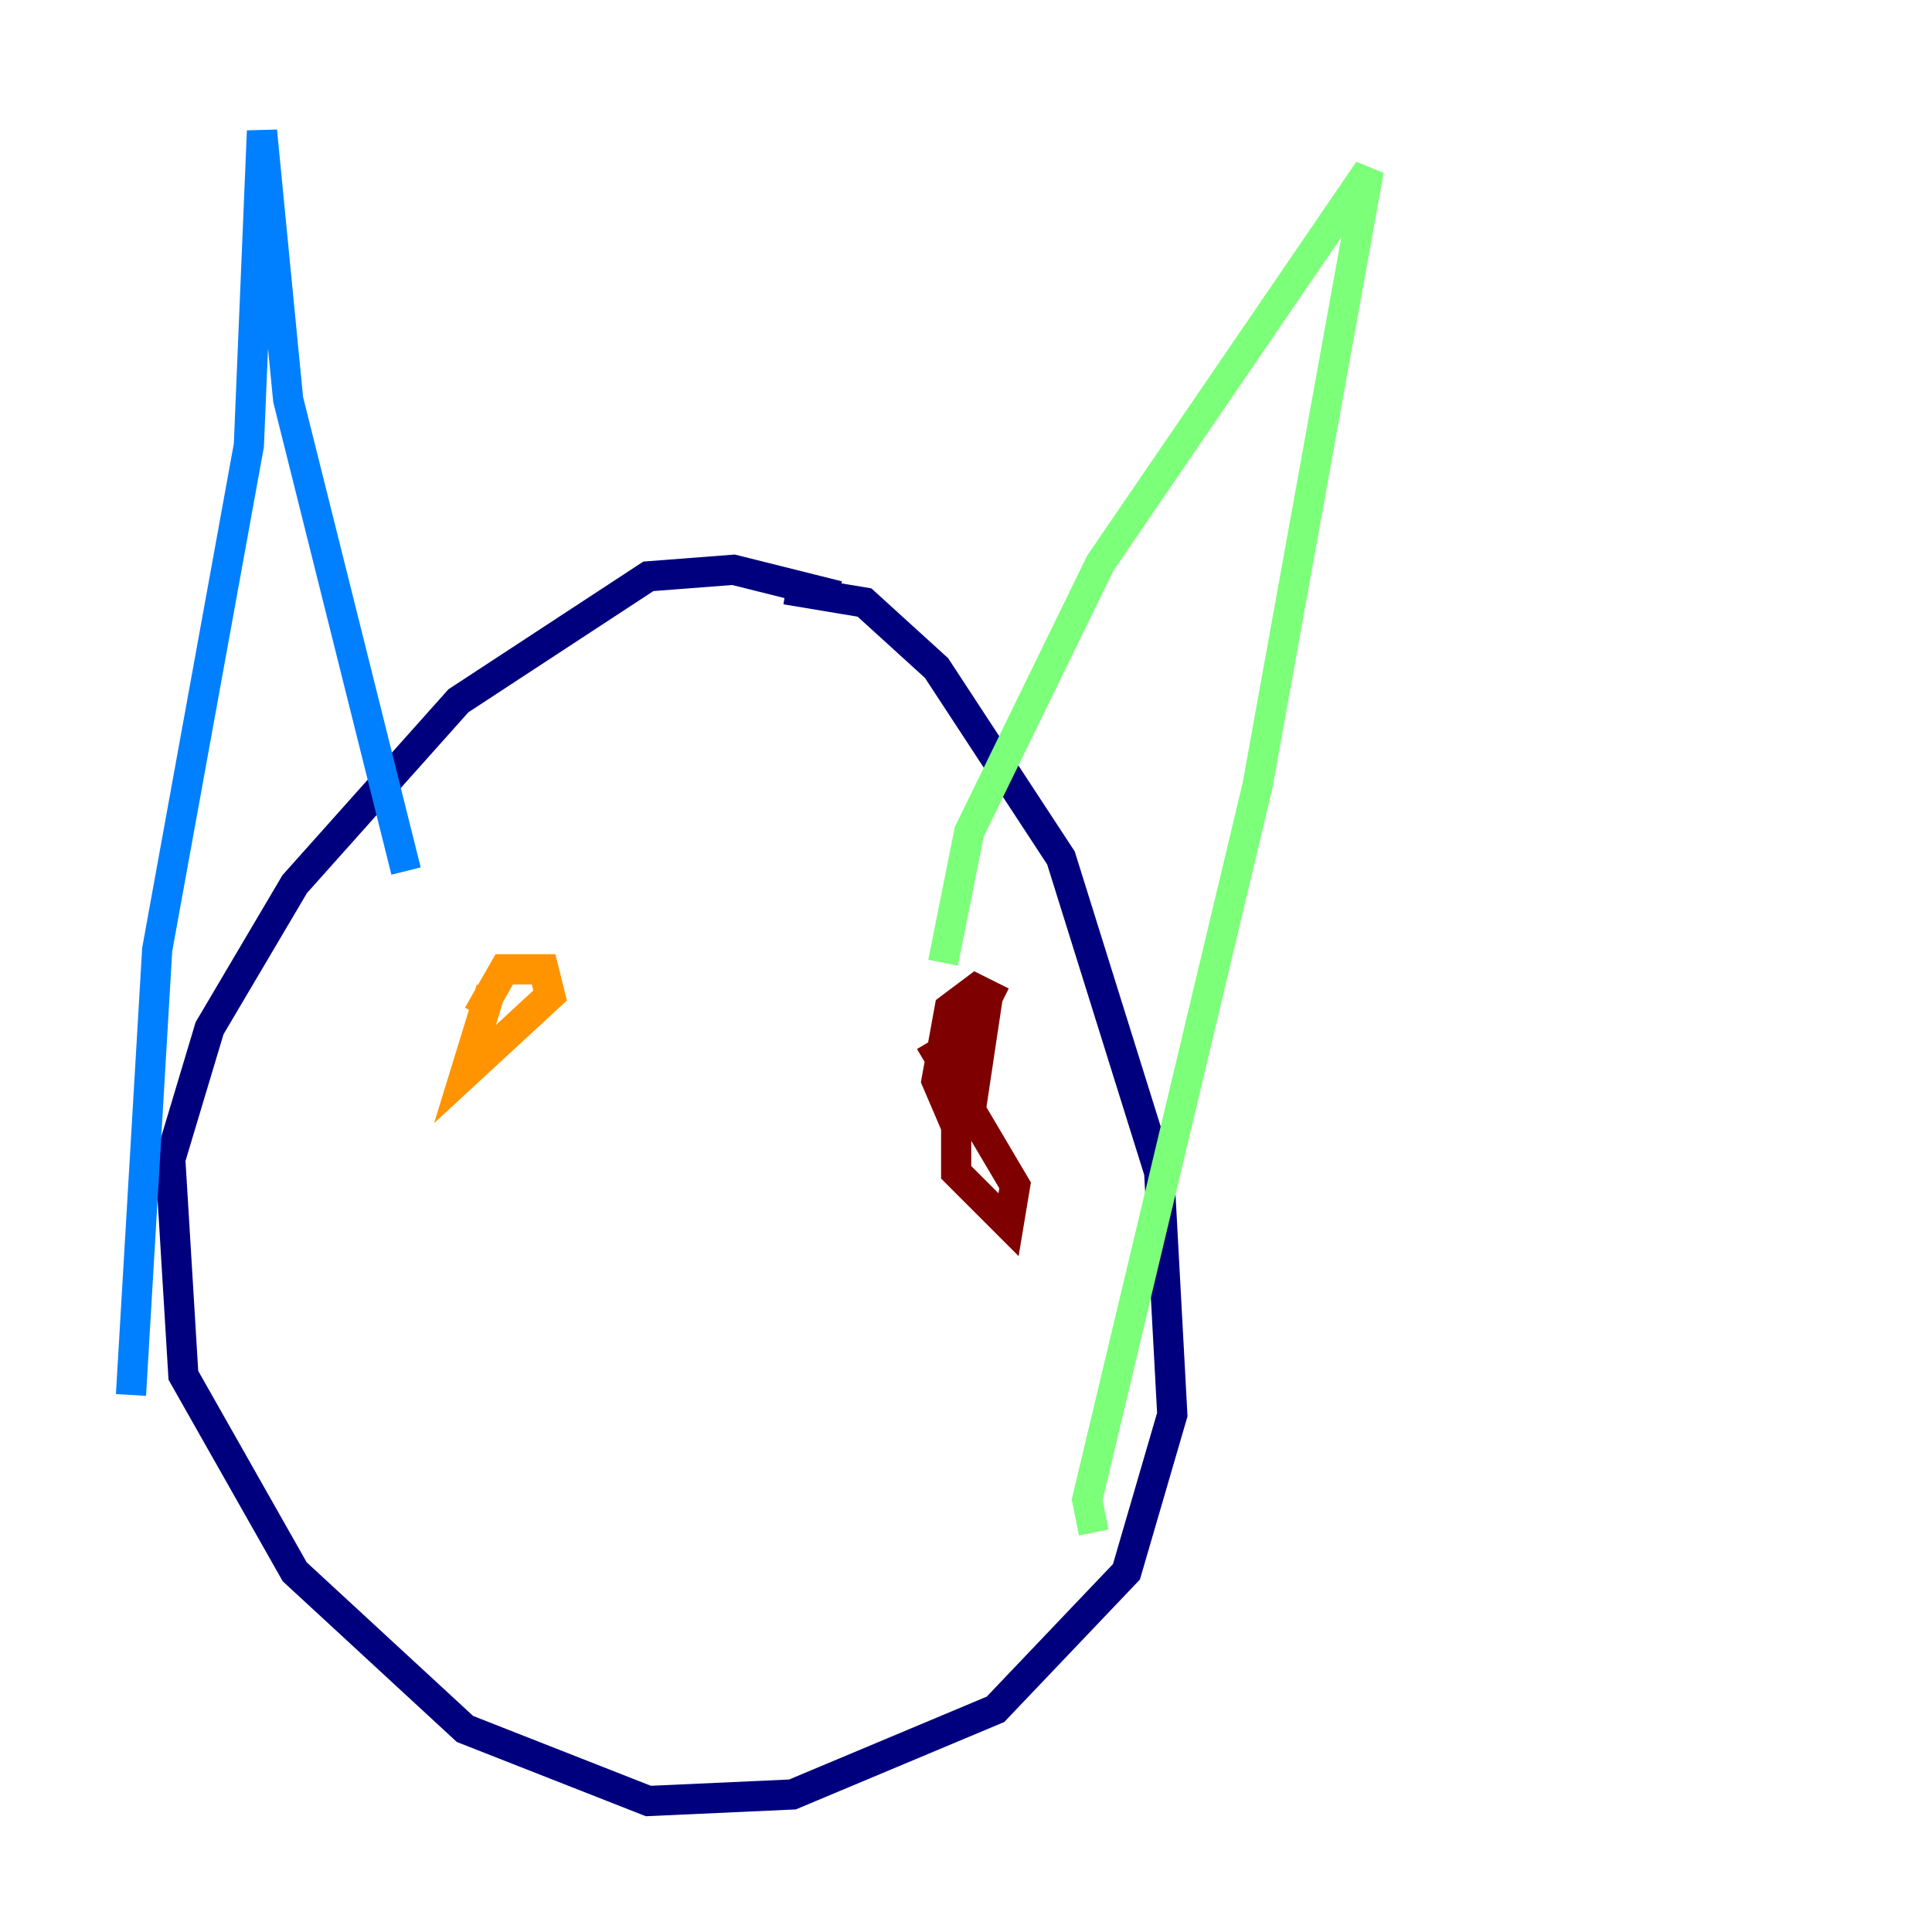 <?xml version="1.0" encoding="utf-8" ?>
<svg baseProfile="tiny" height="128" version="1.2" viewBox="0,0,128,128" width="128" xmlns="http://www.w3.org/2000/svg" xmlns:ev="http://www.w3.org/2001/xml-events" xmlns:xlink="http://www.w3.org/1999/xlink"><defs /><polyline fill="none" points="55.539,39.485 48.597,37.749 42.956,38.183 30.373,46.427 19.525,58.576 13.885,68.122 11.281,76.8 12.149,91.119 19.525,104.136 30.807,114.549 42.956,119.322 52.502,118.888 65.953,113.248 74.63,104.136 77.668,93.722 76.8,77.668 70.291,56.841 62.047,44.258 57.275,39.919 52.068,39.051" stroke="#00007f" stroke-width="2" /><polyline fill="none" points="8.678,92.42 10.414,62.915 16.488,29.505 17.356,8.678 19.091,26.468 26.902,57.709" stroke="#0080ff" stroke-width="2" /><polyline fill="none" points="72.461,101.532 72.027,99.363 83.308,52.068 90.685,11.281 72.895,37.315 64.217,55.105 62.481,63.783" stroke="#7cff79" stroke-width="2" /><polyline fill="none" points="32.542,65.519 30.807,71.159 36.447,65.953 36.014,64.217 33.41,64.217 31.675,67.254" stroke="#ff9400" stroke-width="2" /><polyline fill="none" points="66.386,66.386 64.651,65.519 62.915,66.82 62.047,71.593 63.349,74.63 64.217,74.197 65.519,65.519 63.349,69.858 63.349,77.668 66.82,81.139 67.254,78.536 61.614,68.99" stroke="#7f0000" stroke-width="2" /></svg>